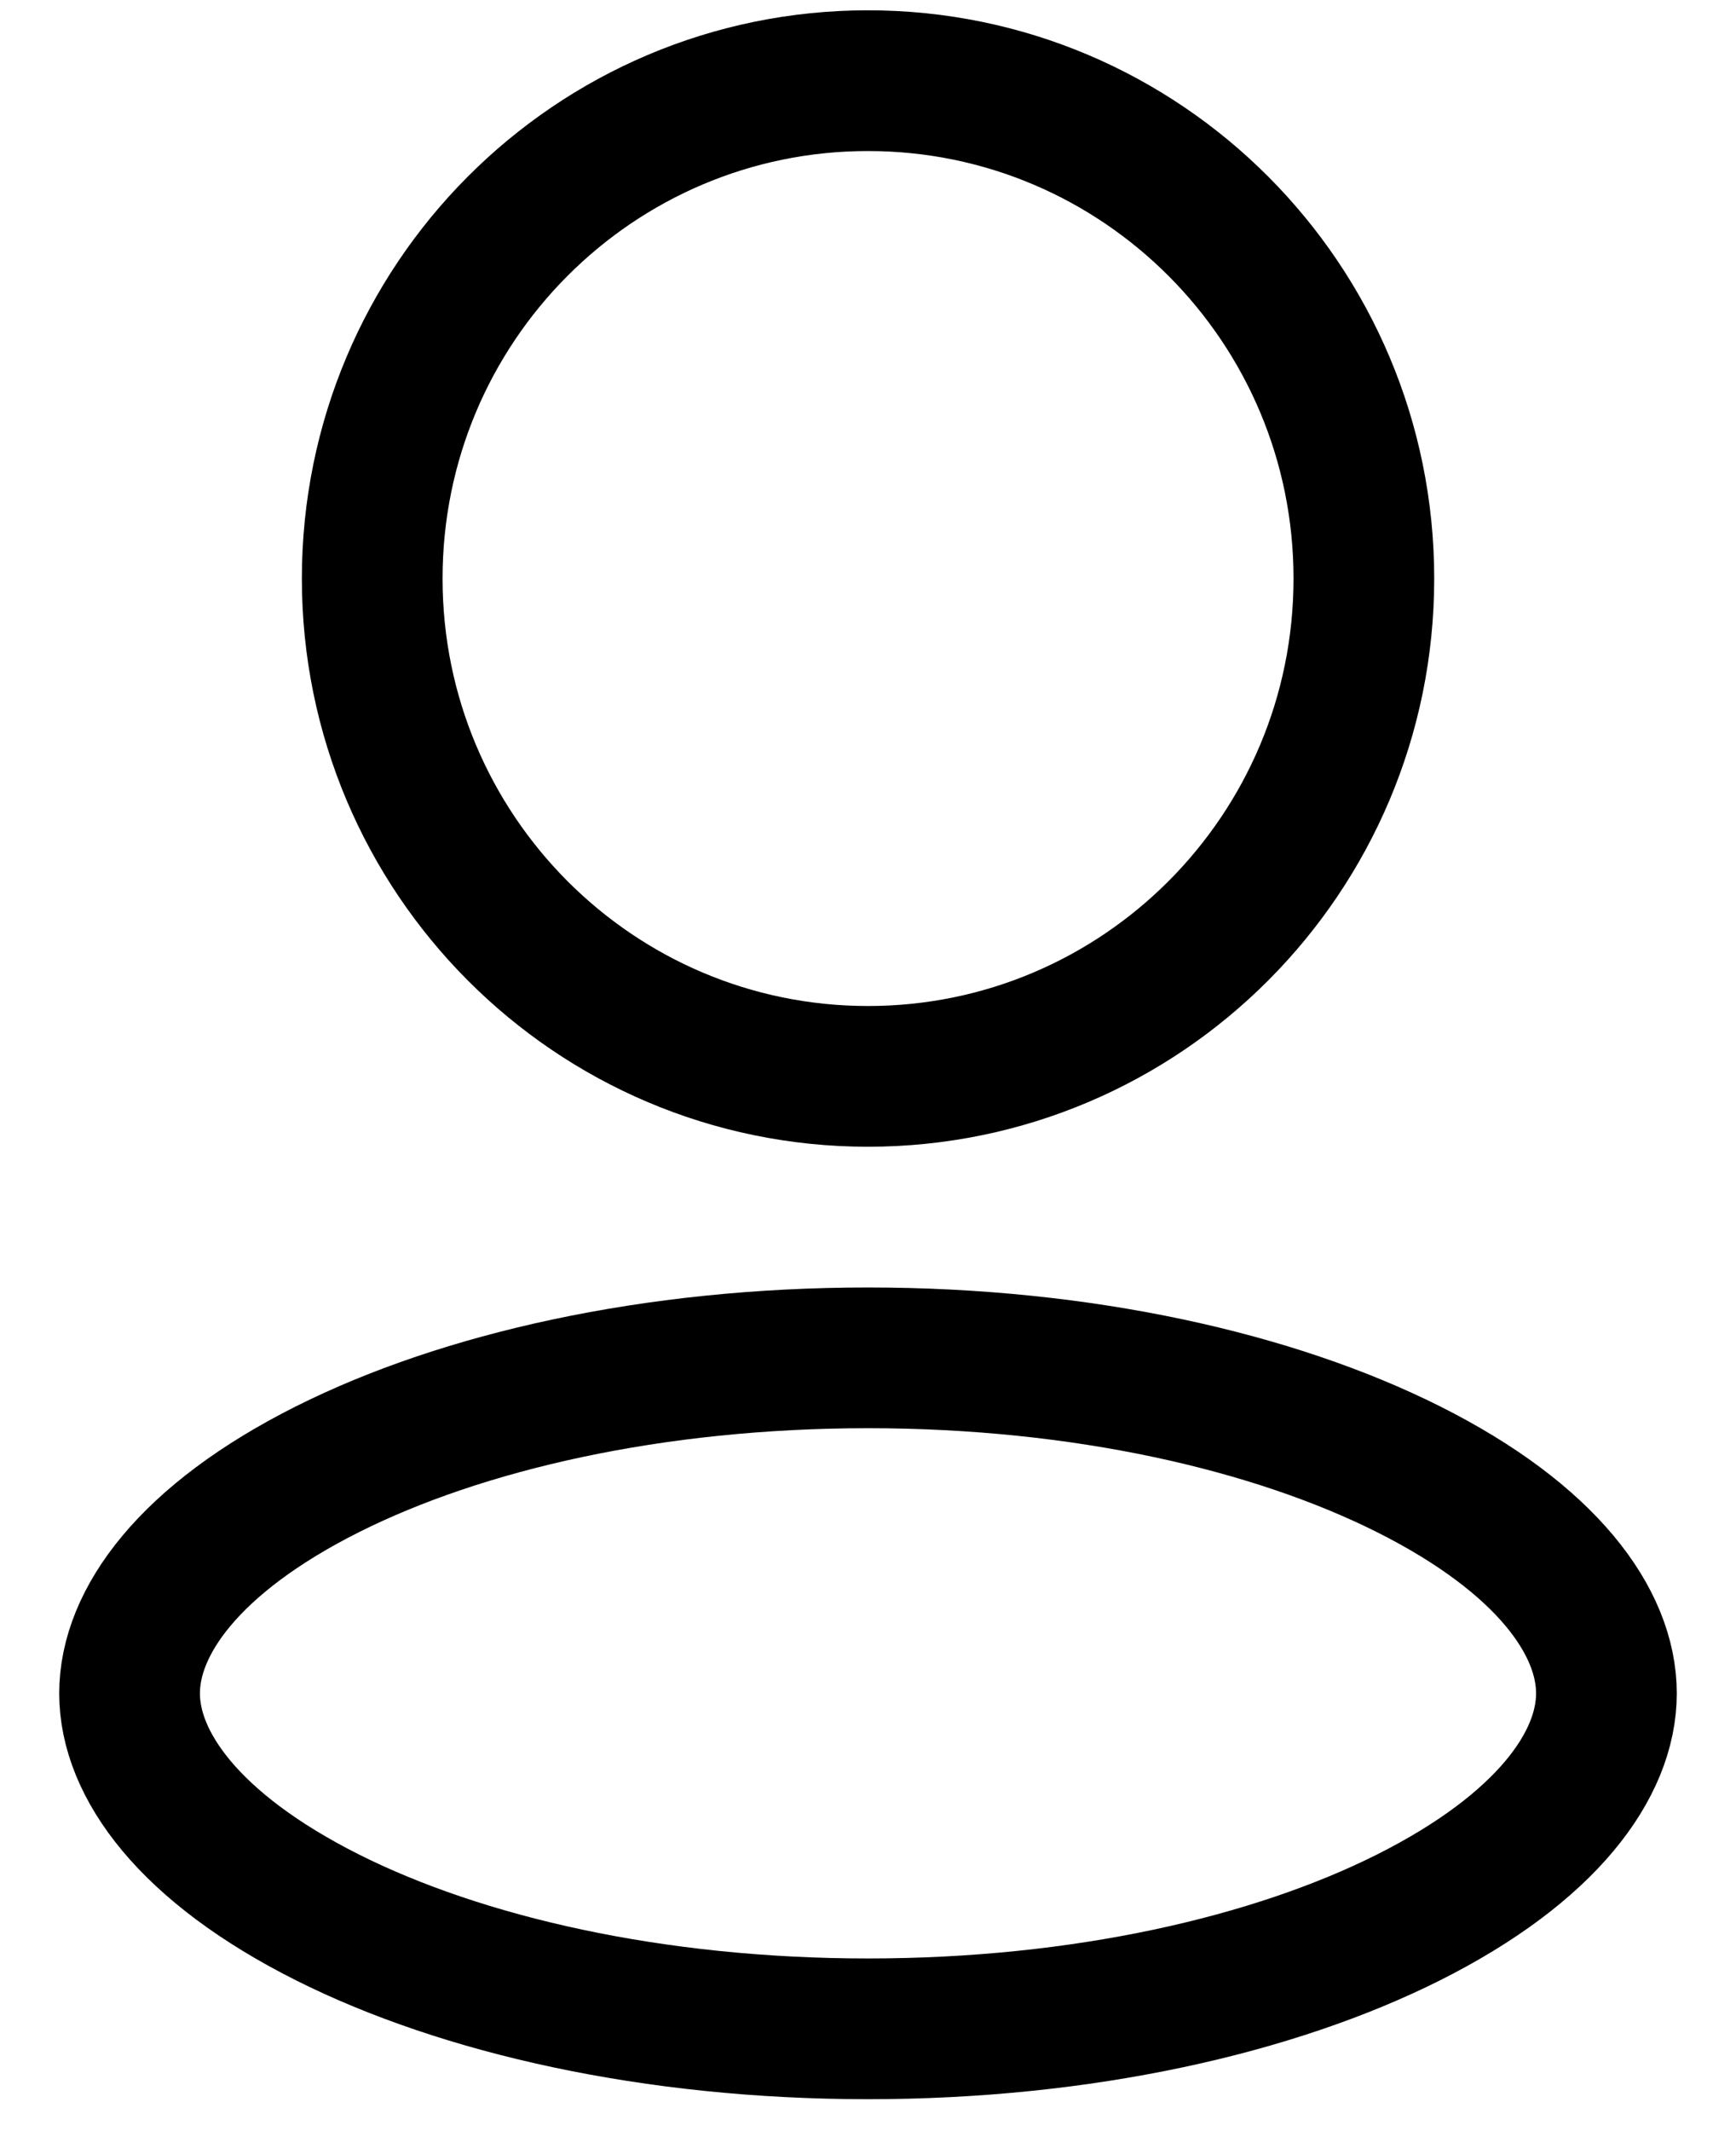 <svg width="22" height="27" viewBox="0 0 22 27" fill="none" xmlns="http://www.w3.org/2000/svg">
<path d="M11 1.022C14.467 1.022 17.284 3.843 17.284 7.33C17.284 10.816 14.467 13.637 11 13.637C7.532 13.637 4.717 10.816 4.717 7.33C4.717 3.843 7.532 1.022 11 1.022Z" stroke="black" stroke-width="1.783"/>
<path d="M11 17.203C13.722 17.203 16.142 17.758 17.849 18.614C19.607 19.496 20.358 20.552 20.358 21.454C20.358 22.355 19.607 23.41 17.849 24.293C16.142 25.149 13.722 25.704 11 25.704C8.278 25.704 5.858 25.149 4.151 24.293C2.393 23.41 1.642 22.355 1.642 21.454C1.642 20.552 2.393 19.496 4.151 18.614C5.858 17.758 8.278 17.203 11 17.203Z" stroke="black" stroke-width="1.783"/>
</svg>
